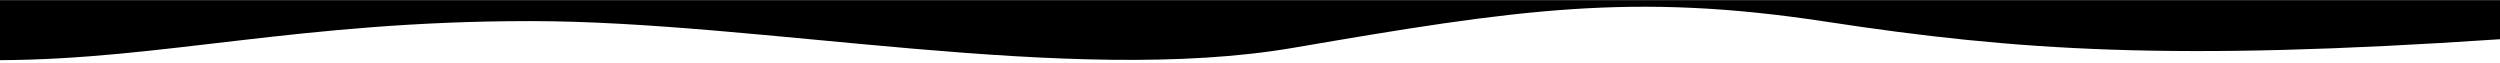 <svg xmlns="http://www.w3.org/2000/svg" viewBox="0 0 1600 40.5" preserveAspectRatio="none">
<path class="elementor-shape-fill" d="M0,0.1v38.4c103.7-0.4,192.3-25,339.3-25c148.2,0,345.2,41.6,488.4,17.1C971,6,1044.8-5,1168.2,13.8
	c123.1,18.8,222.6,25.4,431.8,11.3v-25C1600,0.1,0,0.1,0,0.1z"></path>
</svg>